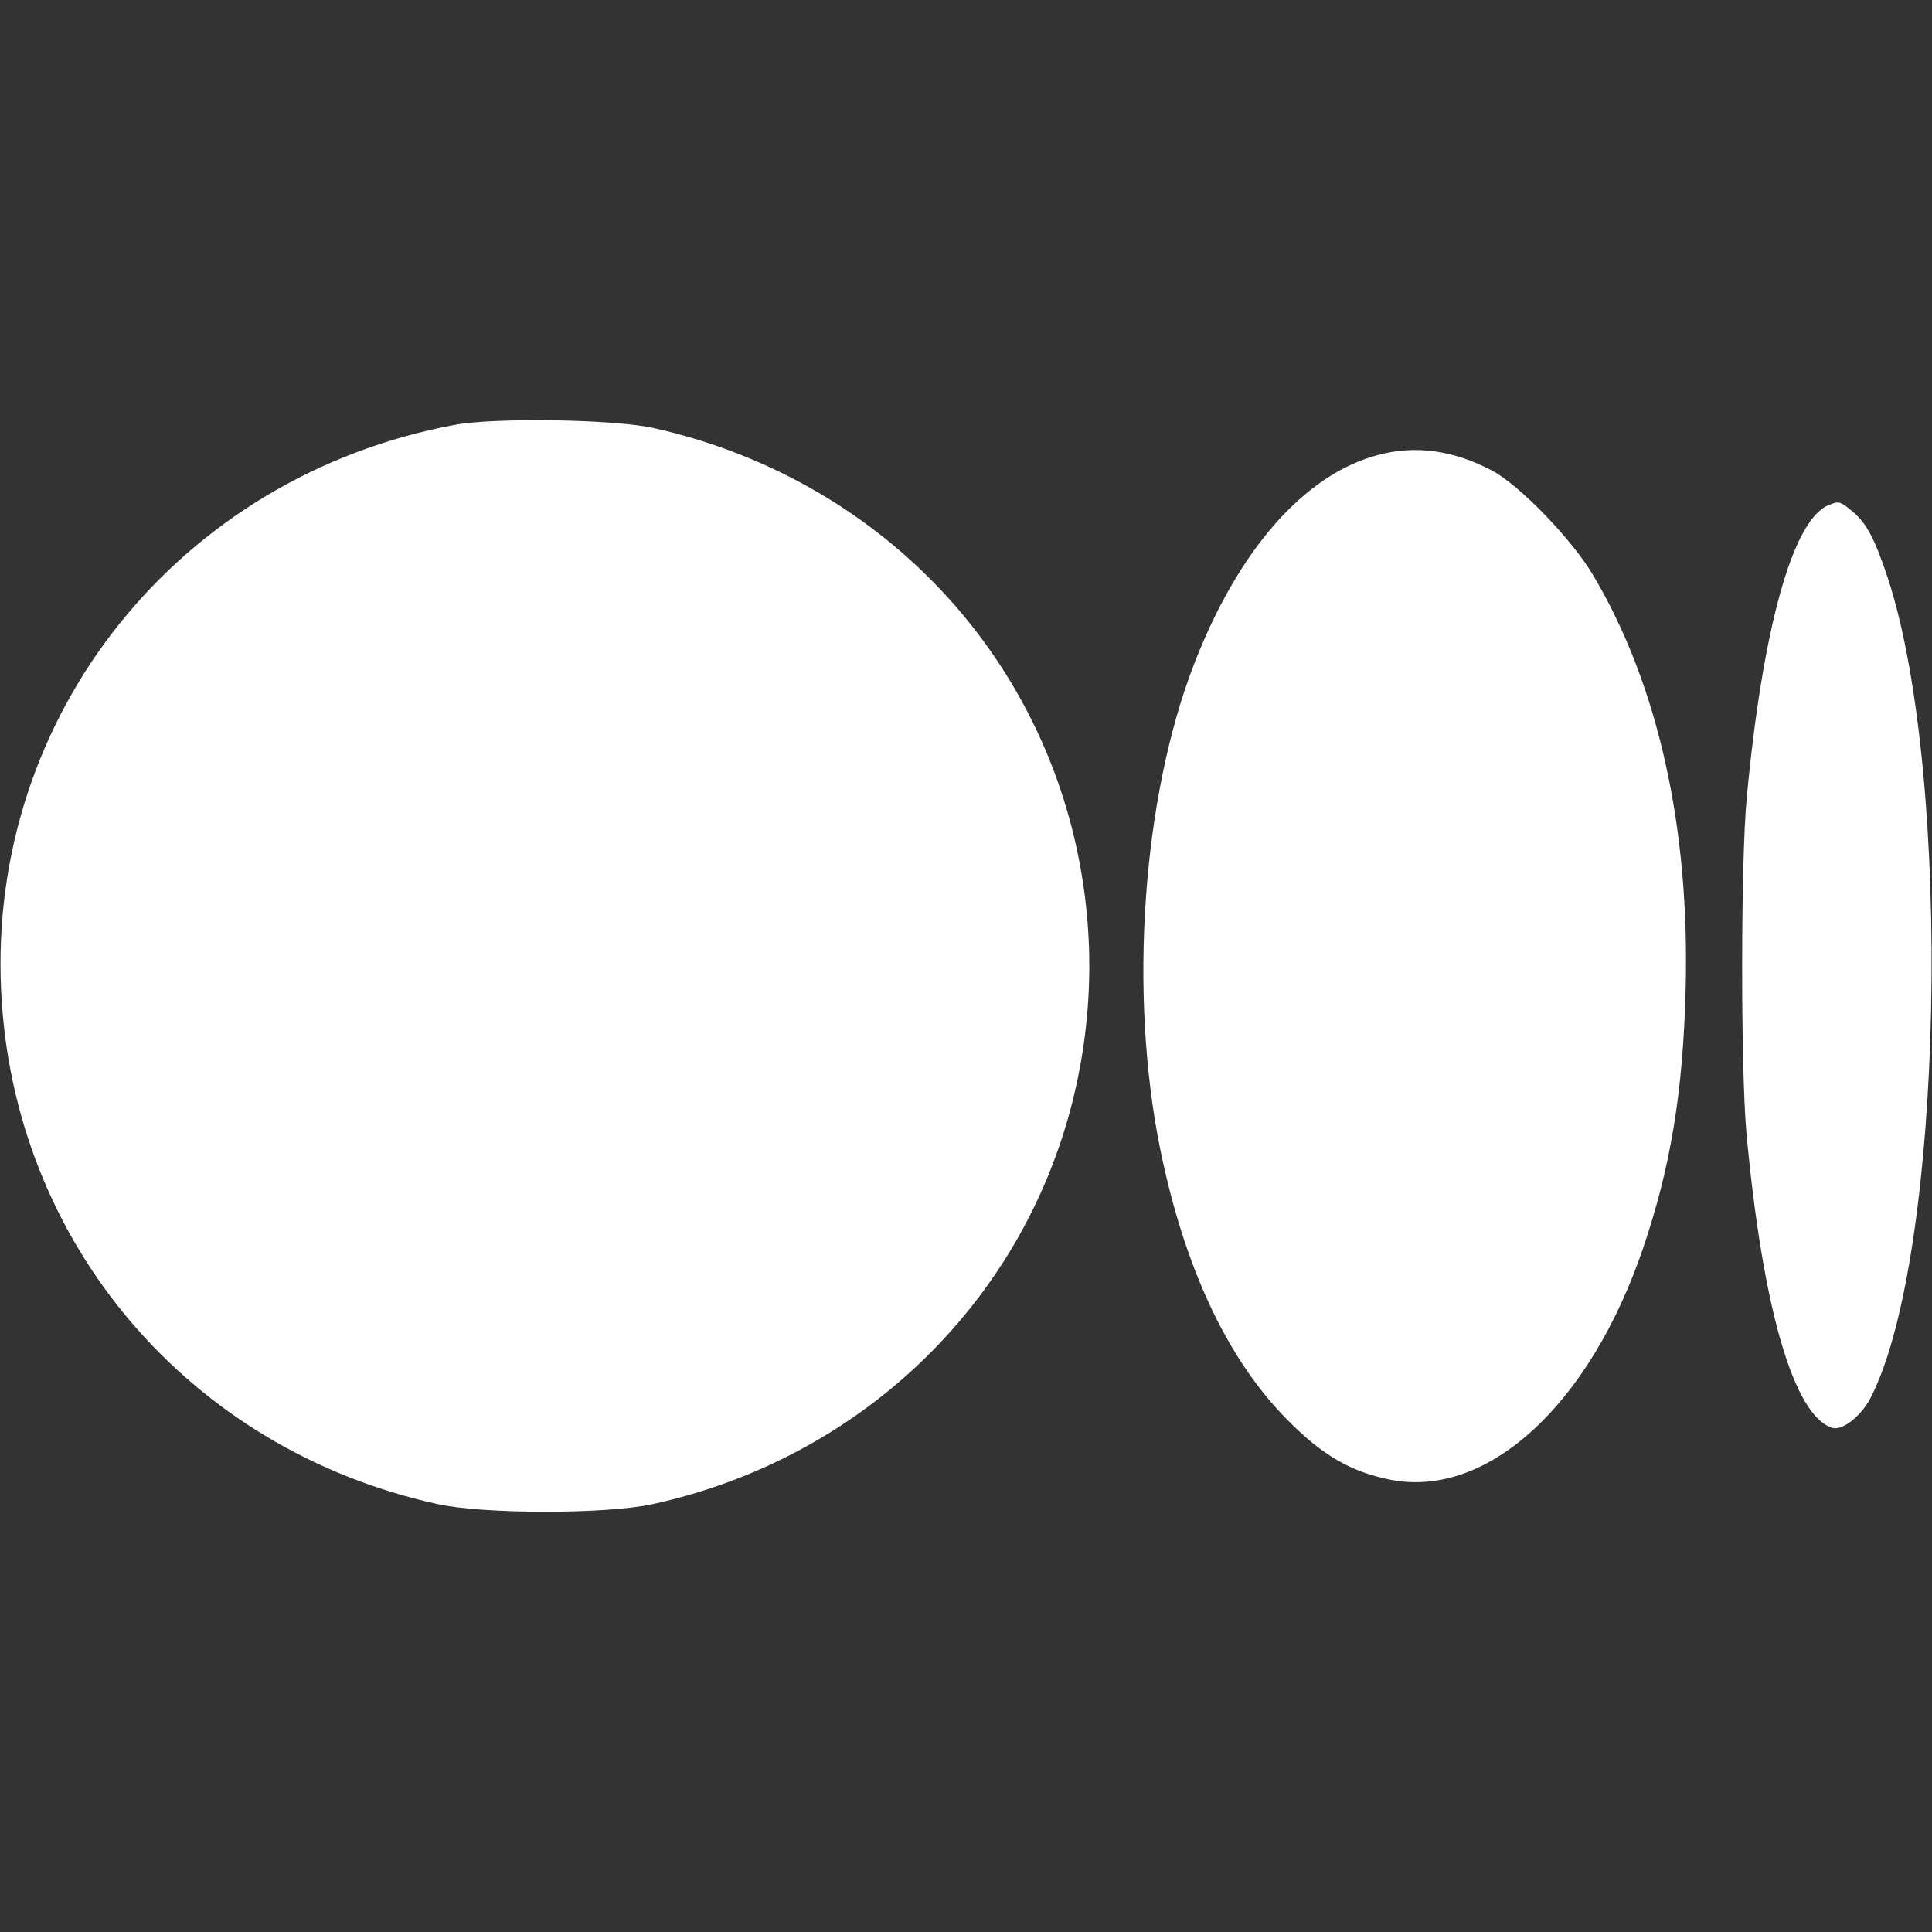 <?xml version="1.0" standalone="no"?>
<!DOCTYPE svg PUBLIC "-//W3C//DTD SVG 20010904//EN"
 "http://www.w3.org/TR/2001/REC-SVG-20010904/DTD/svg10.dtd">
<svg version="1.0" xmlns="http://www.w3.org/2000/svg"
 width="512pt" height="512pt" viewBox="0 0 512 512"
 preserveAspectRatio="xMidYMid meet">

<rect x="0" y="0" width="512" height="512" fill="#333333" stroke="none"/>

<g transform="translate(0,512) scale(0.1,-0.1)"
fill="#fff" stroke="none">
<path d="M1205 3994 c-730 -136 -1237 -768 -1202 -1499 31 -668 498 -1217
1157 -1361 121 -27 449 -27 570 0 548 120 975 528 1111 1062 61 241 61 487 0
728 -136 532 -557 937 -1106 1061 -102 24 -425 29 -530 9z"/>
<path d="M3651 3914 c-195 -52 -370 -252 -487 -555 -137 -355 -173 -873 -89
-1286 64 -312 177 -554 335 -714 95 -97 173 -141 278 -161 256 -48 525 200
666 613 73 215 106 413 113 684 12 431 -73 810 -244 1099 -57 97 -196 240
-269 279 -103 54 -203 68 -303 41z"/>
<path d="M4845 3781 c-94 -39 -174 -326 -216 -776 -16 -168 -16 -711 -1 -885
43 -468 126 -753 228 -784 27 -8 78 32 103 83 191 376 217 1635 45 2166 -35
105 -56 147 -94 179 -34 28 -36 29 -65 17z"/>
</g>
</svg>
